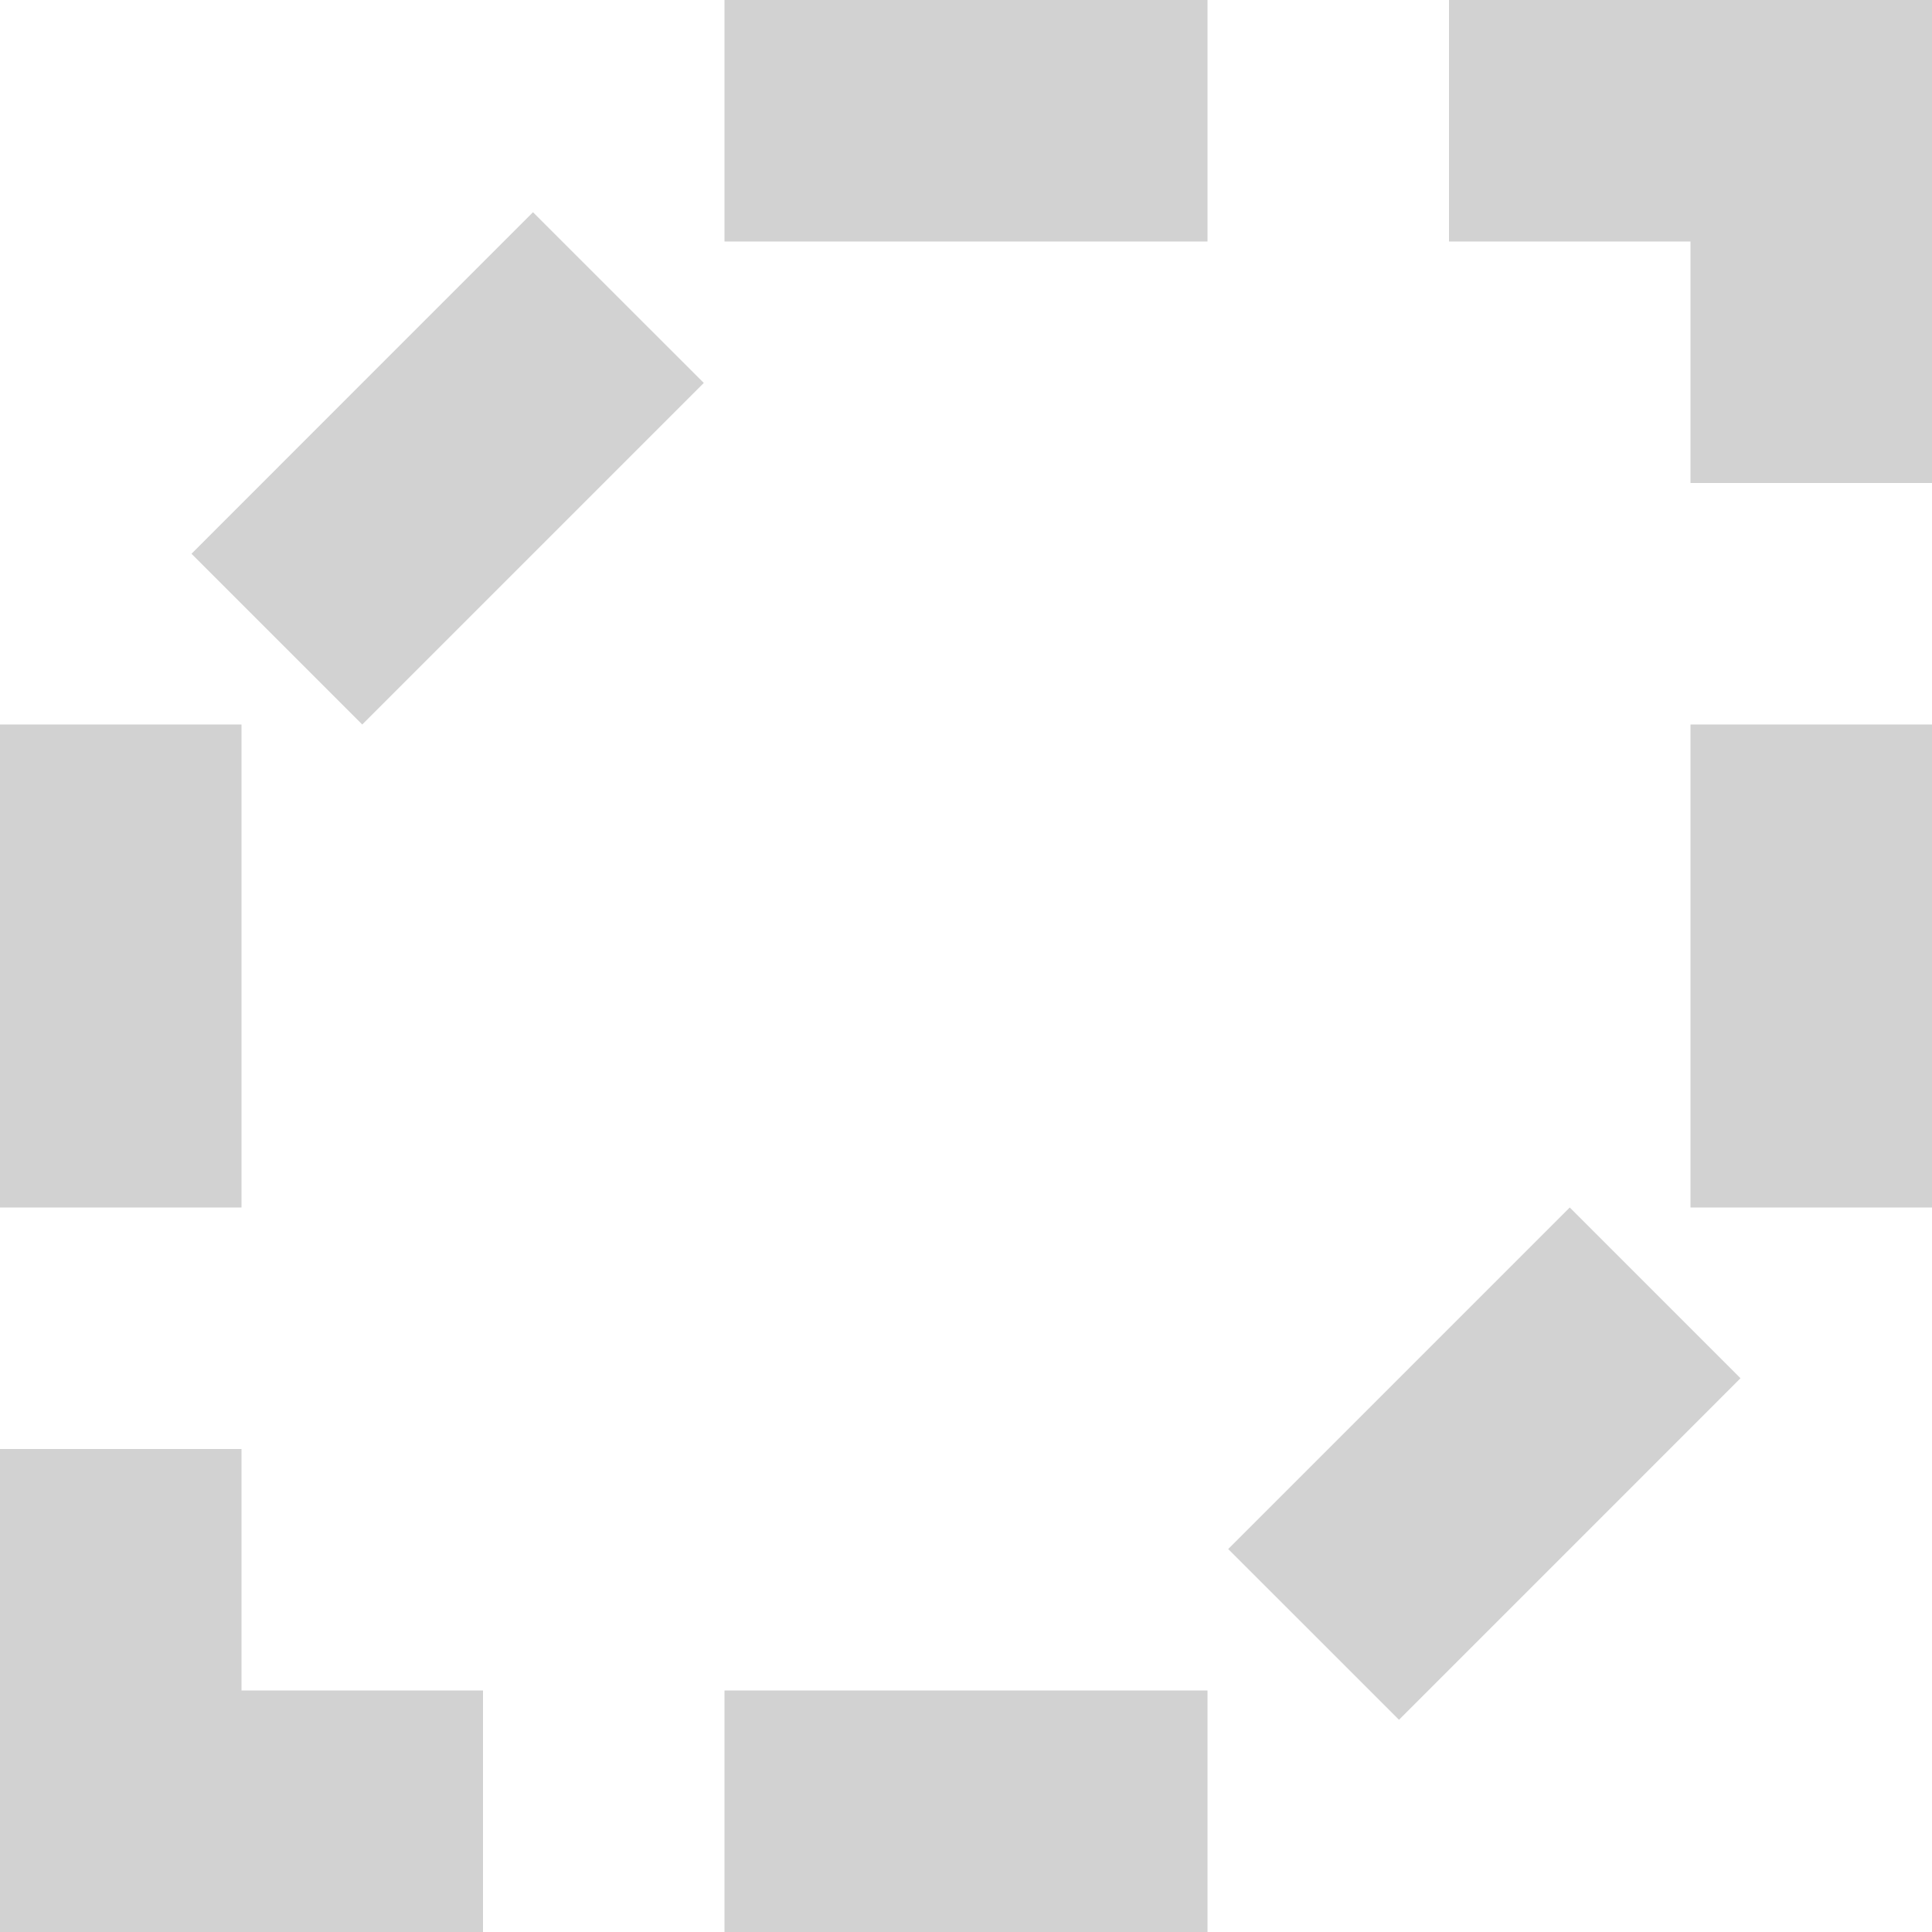 <svg xmlns:dc="http://purl.org/dc/elements/1.1/" xmlns:cc="http://creativecommons.org/ns#" xmlns:rdf="http://www.w3.org/1999/02/22-rdf-syntax-ns#" xmlns="http://www.w3.org/2000/svg" version="1.1" id="svg2" viewBox="0 0 16 16" height="16" width="16"><g transform="scale(.5)" id="g4519" style="display:inline"><path id="path4541" transform="scale(2)" d="M14 6v4h2V6z" style="opacity:1;fill:#d2d2d2;fill-opacity:1;stroke:none;stroke-width:2;stroke-linecap:square;stroke-linejoin:miter;stroke-miterlimit:4;stroke-dasharray:none;stroke-dashoffset:0;stroke-opacity:1"/><path id="path4543" transform="scale(2)" d="M0 6v4h2V6z" style="opacity:1;fill:#d2d2d2;fill-opacity:1;stroke:none;stroke-width:2;stroke-linecap:square;stroke-linejoin:miter;stroke-miterlimit:4;stroke-dasharray:none;stroke-dashoffset:0;stroke-opacity:1"/><path id="path4555" transform="scale(2)" d="M6 0v2h4V0H8z" style="opacity:1;fill:#d2d2d2;fill-opacity:1;stroke:none;stroke-width:2;stroke-linecap:square;stroke-linejoin:miter;stroke-miterlimit:4;stroke-dasharray:none;stroke-dashoffset:0;stroke-opacity:1"/><path id="path4541-4" transform="scale(2)" d="M12 0v2h2v2h2V0h-2z" style="display:inline;opacity:1;fill:#d2d2d2;fill-opacity:1;stroke:none;stroke-width:2;stroke-linecap:square;stroke-linejoin:miter;stroke-miterlimit:4;stroke-dasharray:none;stroke-dashoffset:0;stroke-opacity:1"/><path id="path4541-4-9" transform="scale(2)" d="M0 12v4h4v-2H2v-2z" style="display:inline;opacity:1;fill:#d2d2d2;fill-opacity:1;stroke:none;stroke-width:2;stroke-linecap:square;stroke-linejoin:miter;stroke-miterlimit:4;stroke-dasharray:none;stroke-dashoffset:0;stroke-opacity:1"/><path id="path4541-4-44" transform="scale(2)" d="M6 14v2h4v-2H8z" style="display:inline;opacity:1;fill:#d2d2d2;fill-opacity:1;stroke:none;stroke-width:2;stroke-linecap:square;stroke-linejoin:miter;stroke-miterlimit:4;stroke-dasharray:none;stroke-dashoffset:0;stroke-opacity:1"/><path id="path4541-3" d="m26 20-2.828 2.828-2.829 2.829 2.829 2.828L26 25.657l2.828-2.829z" style="display:inline;opacity:1;fill:#d2d2d2;fill-opacity:1;stroke:none;stroke-width:4;stroke-linecap:square;stroke-linejoin:miter;stroke-miterlimit:4;stroke-dasharray:none;stroke-dashoffset:0;stroke-opacity:1"/><path id="path4541-3-6" d="M8.828 3.515 6 6.343 3.172 9.172 6 12l2.828-2.828 2.829-2.829z" style="display:inline;opacity:1;fill:#d2d2d2;fill-opacity:1;stroke:none;stroke-width:4;stroke-linecap:square;stroke-linejoin:miter;stroke-miterlimit:4;stroke-dasharray:none;stroke-dashoffset:0;stroke-opacity:1"/></g></svg>